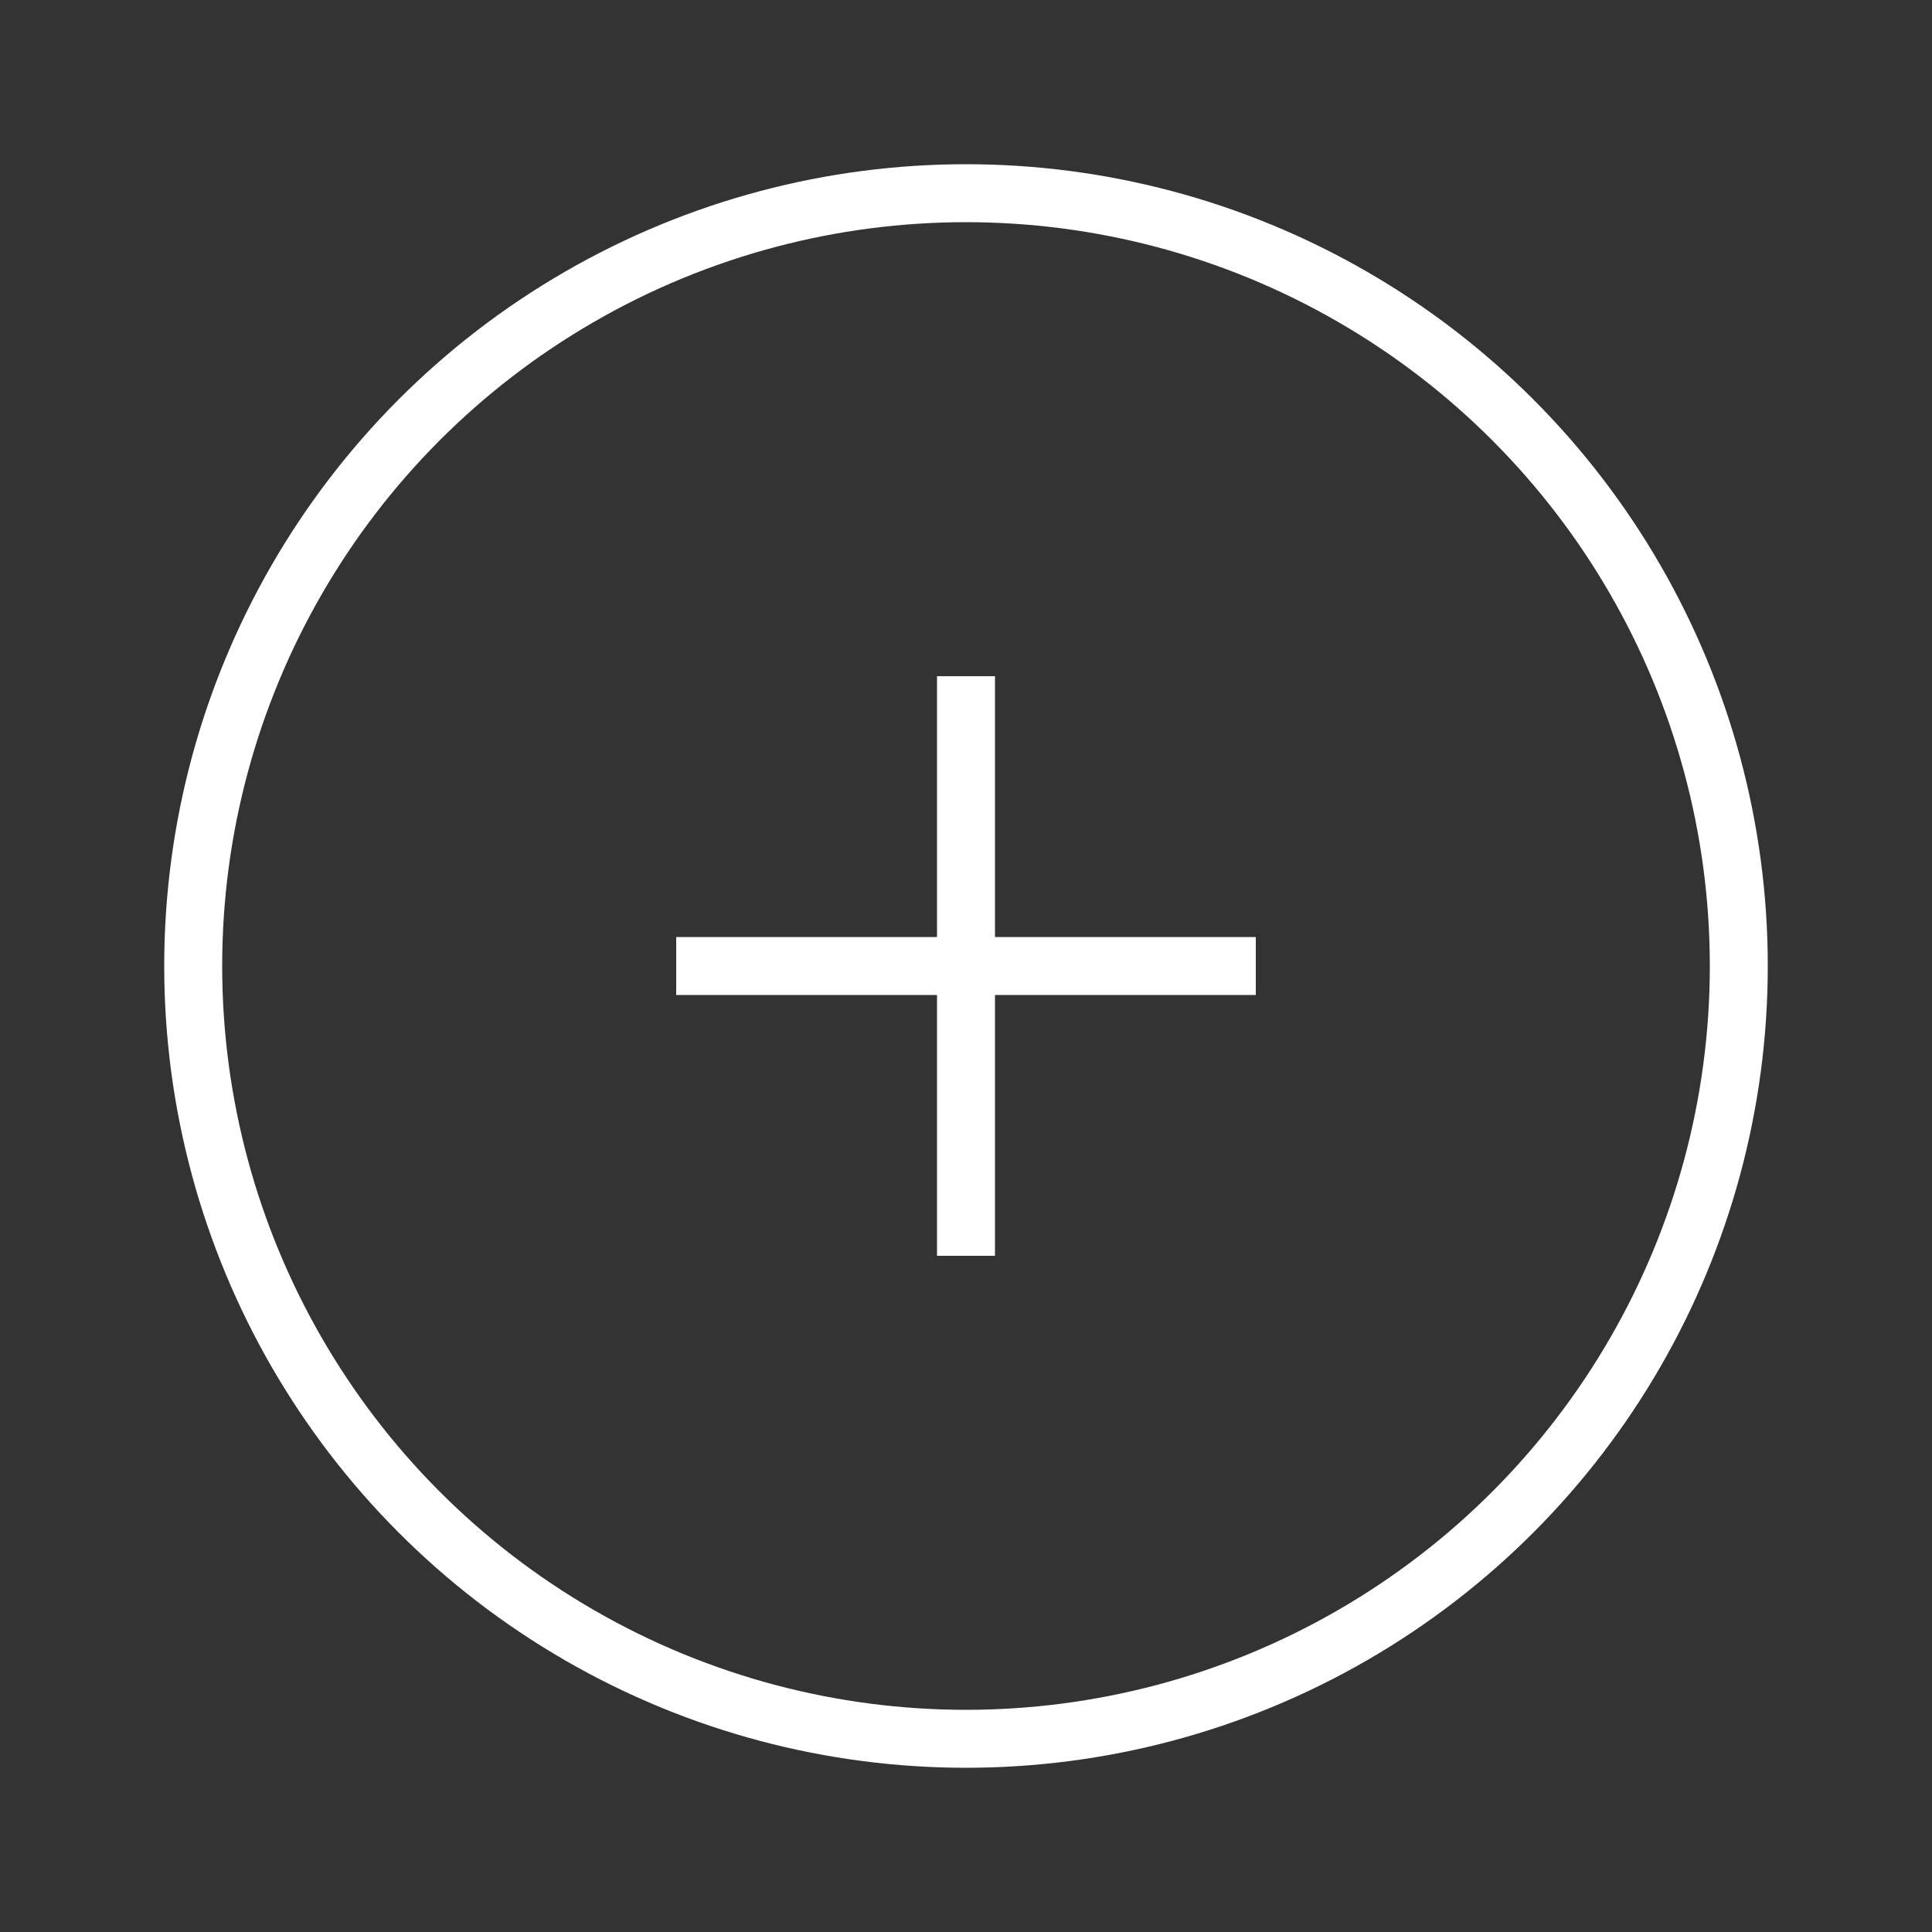<?xml version="1.0" encoding="UTF-8" standalone="no"?>
<svg
   xmlns:dc="http://purl.org/dc/elements/1.1/"
   xmlns:cc="http://creativecommons.org/ns#"
   xmlns:rdf="http://www.w3.org/1999/02/22-rdf-syntax-ns#"
   xmlns:svg="http://www.w3.org/2000/svg"
   xmlns="http://www.w3.org/2000/svg"
   xmlns:sodipodi="http://sodipodi.sourceforge.net/DTD/sodipodi-0.dtd"
   xmlns:inkscape="http://www.inkscape.org/namespaces/inkscape"
   width="500"
   height="500"
   version="1.1"
   id="svg4540"
   sodipodi:docname="addCirclesvg.svg"
   inkscape:version="0.92.4 (5da689c313, 2019-01-14)">
  <rect width="100%" height="100%" fill="#333333" stroke="none"/>
  <defs
     id="defs4544" />
  <sodipodi:namedview
     pagecolor="#ffffff"
     bordercolor="#666666"
     borderopacity="1"
     objecttolerance="10"
     gridtolerance="10"
     guidetolerance="10"
     inkscape:pageopacity="0"
     inkscape:pageshadow="2"
     inkscape:window-width="3840"
     inkscape:window-height="2066"
     id="namedview4542"
     showgrid="false"
     inkscape:zoom="3.686"
     inkscape:cx="250"
     inkscape:cy="250"
     inkscape:window-x="2869"
     inkscape:window-y="-11"
     inkscape:window-maximized="1"
     inkscape:current-layer="svg4540" />
  <g
     id="g4538"
     style="fill:none">
    <title
       id="title4533">Layer 1</title>
    <ellipse
       stroke-width="15"
       ry="200"
       rx="200"
       id="svg_1"
       cy="250"
       cx="250"
       stroke="#fff"
       fill="#fff"
       style="fill:none" />
    <line
       stroke-width="15"
       stroke-linecap="undefined"
       stroke-linejoin="undefined"
       id="svg_2"
       y2="325"
       x2="250"
       y1="175"
       x1="250"
       stroke="#fff"
       fill="none"
       style="fill:none" />
    <line
       transform="rotate(90, 250, 250)"
       stroke-width="15"
       stroke-linecap="undefined"
       stroke-linejoin="undefined"
       id="svg_3"
       y2="325"
       x2="250"
       y1="175"
       x1="250"
       stroke="#fff"
       fill="none"
       style="fill:none" />
  </g>
</svg>
